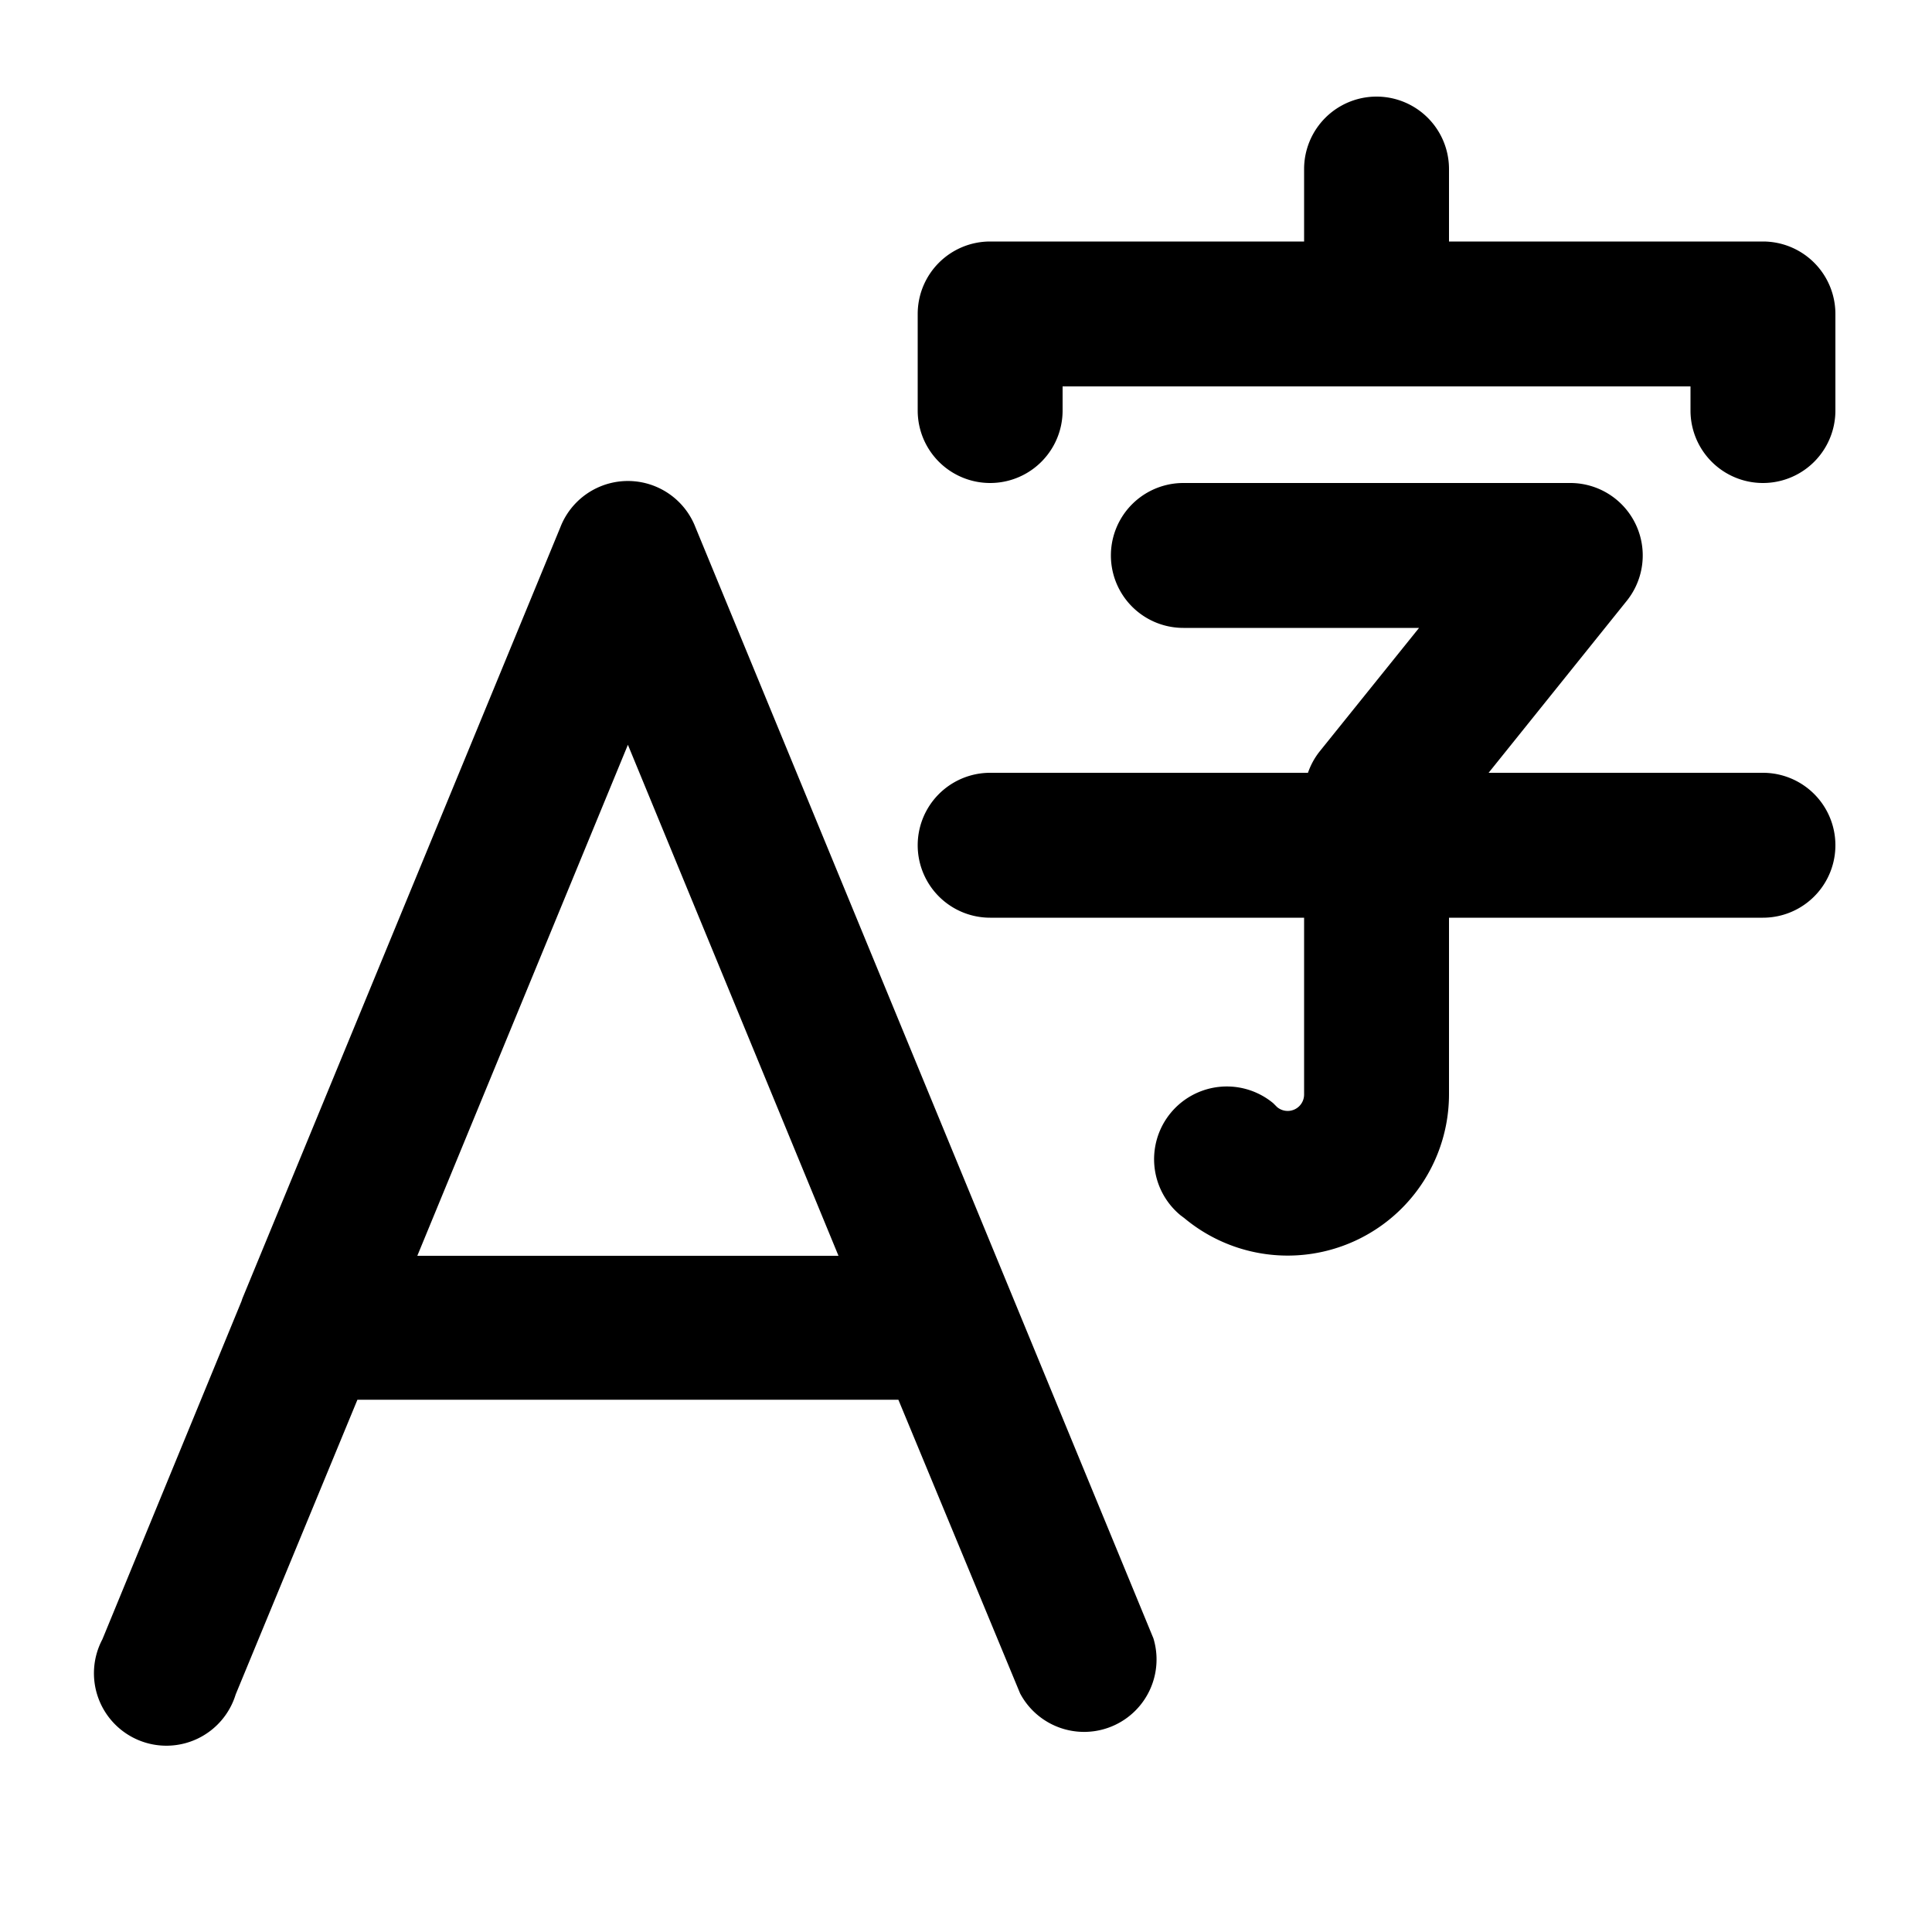 <svg width="20" height="20" viewBox="0 0 20 20" xmlns="http://www.w3.org/2000/svg"><path d="M15 1.75a.75.75 0 0 0-1.5 0v.75h-3.25a.75.75 0 0 0-.75.75v1a.75.75 0 0 0 1.5 0V4h6.5v.25a.75.75 0 0 0 1.5 0v-1a.75.75 0 0 0-.75-.75H15v-.75ZM7.2 5.46a.75.75 0 0 0-1.4 0l-3.29 7.98a.7.7 0 0 0-.01.03l-1.44 3.5a.75.75 0 1 0 1.38.57l1.26-3.05h5.6l1.26 3.04a.75.75 0 0 0 1.38-.57L7.2 5.46ZM8.67 13H4.32L6.5 7.71 8.68 13ZM12.25 5a.75.75 0 0 0 0 1.5h2.44l-1.03 1.28a.75.75 0 0 0-.12.22h-3.29a.75.75 0 0 0 0 1.5h3.25v1.83a.17.17 0 0 1-.28.13l-.04-.04a.75.75 0 0 0-.96 1.16l.04.03A1.67 1.67 0 0 0 15 11.33V9.5h3.25a.75.75 0 0 0 0-1.5h-2.84l1.43-1.78A.75.75 0 0 0 16.25 5h-4Z"/></svg>